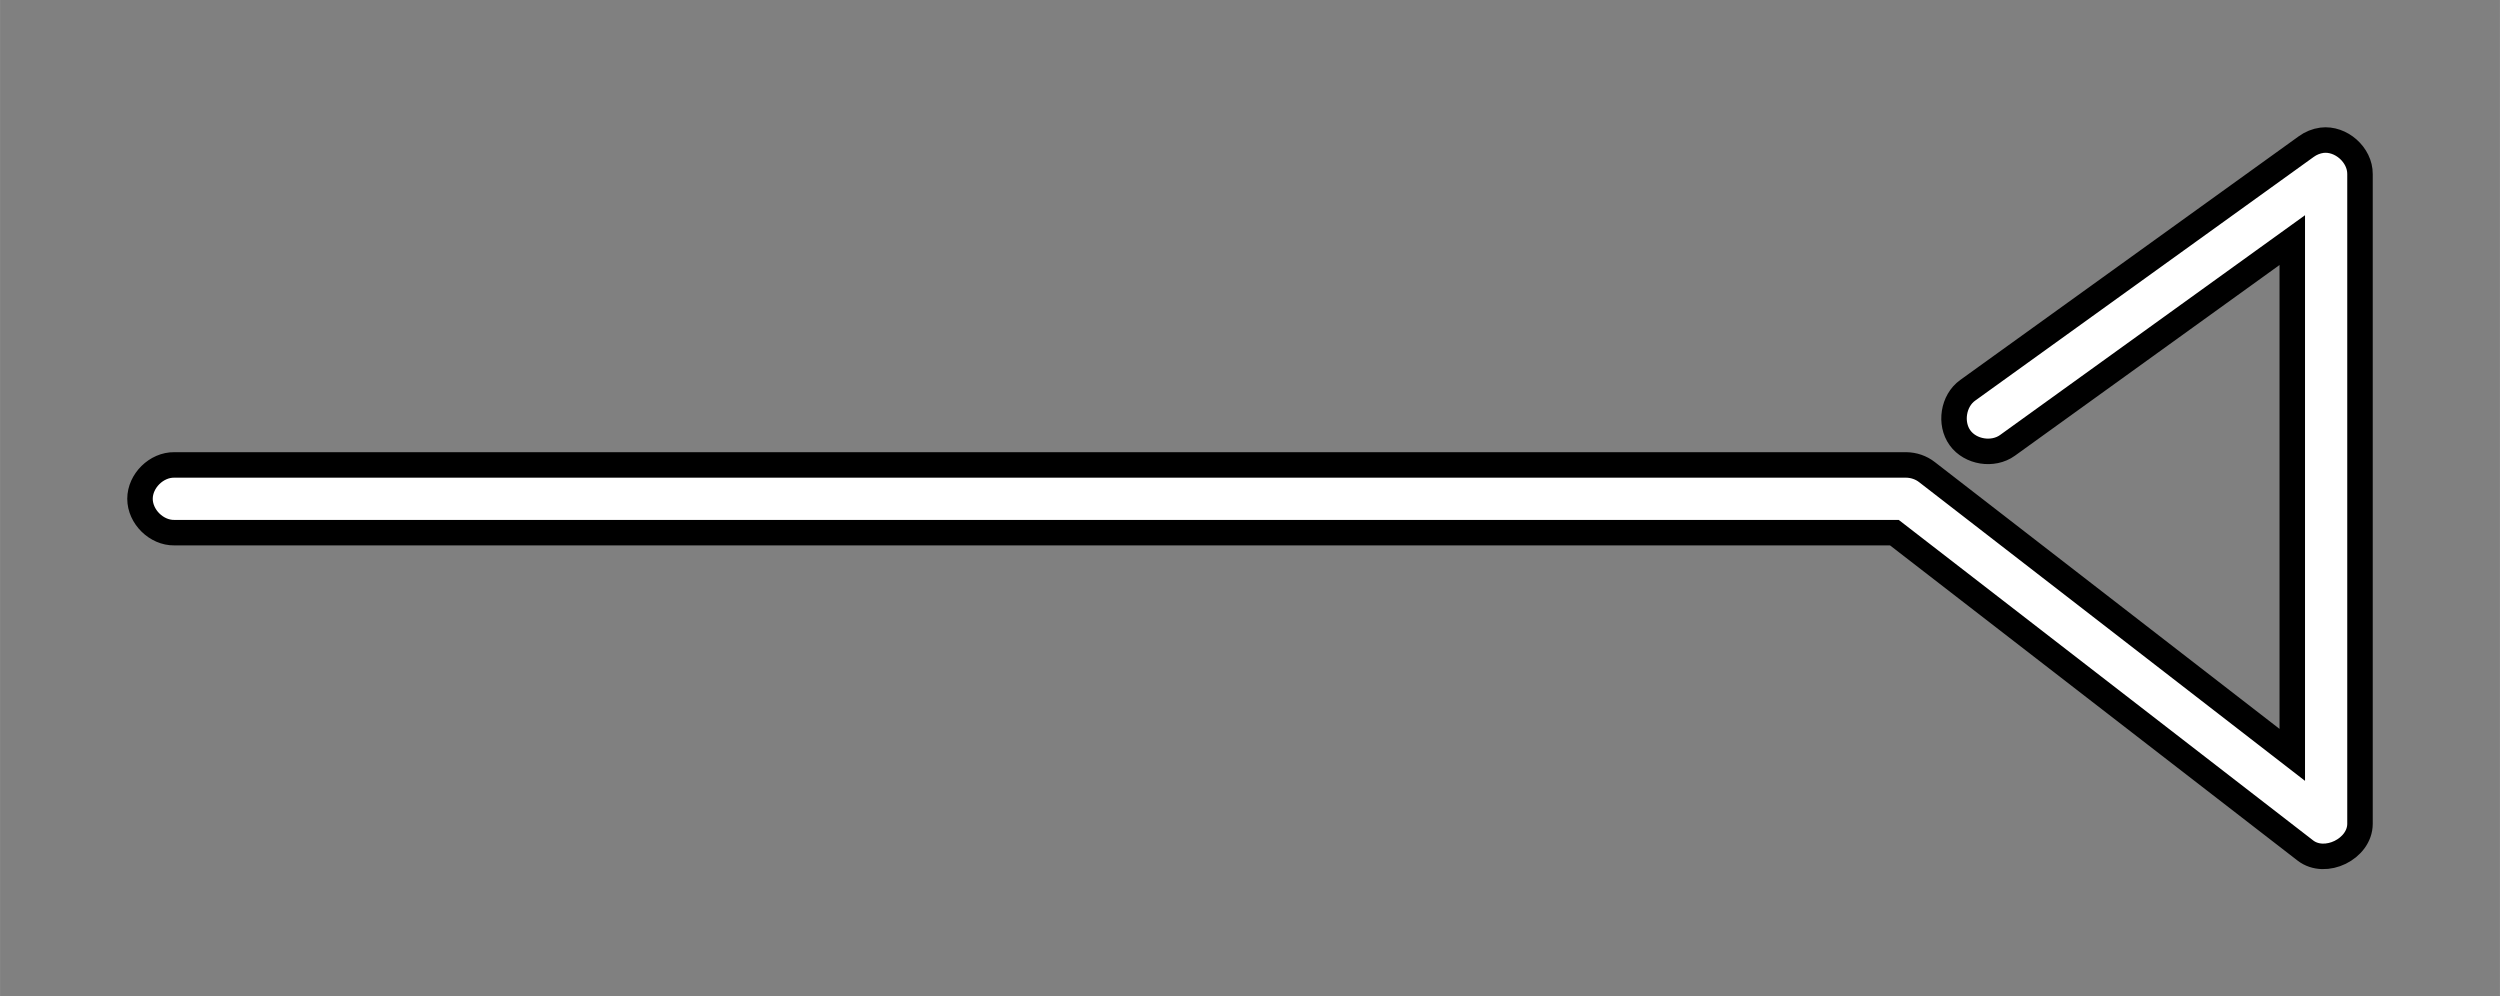 <?xml version="1.0" encoding="UTF-8" standalone="no"?>
<svg
   xmlns:dc="http://purl.org/dc/elements/1.1/"
   xmlns:cc="http://creativecommons.org/ns#"
   xmlns:rdf="http://www.w3.org/1999/02/22-rdf-syntax-ns#"
   xmlns:svg="http://www.w3.org/2000/svg"
   xmlns="http://www.w3.org/2000/svg"
   xmlns:sodipodi="http://sodipodi.sourceforge.net/DTD/sodipodi-0.dtd"
   xmlns:inkscape="http://www.inkscape.org/namespaces/inkscape"
   inkscape:version="1.0 (4035a4fb49, 2020-05-01)"
   sodipodi:docname="BacteriaSpreader.svg"
   id="svg8"
   version="1.1"
   viewBox="0 0 25.987 10.358"
   height="39.147"
   width="98.218">
  <rect x="0" y="0" width="25.987" height="10.358" fill="#808080" stroke="none"/>
  <defs
     id="defs2" />
  <sodipodi:namedview
     fit-margin-right="5"
     fit-margin-bottom="5"
     fit-margin-left="5"
     fit-margin-top="5"
     inkscape:document-rotation="0"
     inkscape:window-maximized="1"
     inkscape:window-y="-8"
     inkscape:window-x="-8"
     inkscape:window-height="1027"
     inkscape:window-width="1920"
     units="px"
     showgrid="false"
     inkscape:current-layer="layer1"
     inkscape:document-units="px"
     inkscape:cy="0.39648724"
     inkscape:cx="50.935937"
     inkscape:zoom="5.8991964"
     inkscape:pageshadow="2"
     inkscape:pageopacity="0.0"
     borderopacity="1.0"
     bordercolor="#666666"
     pagecolor="#ffffff"
     id="base" />
  <g
     transform="translate(10.068,-354.263)"
     id="layer1"
     inkscape:groupmode="layer"
     inkscape:label="レイヤー 1">
    <path
       style="color:#000000;font-style:normal;font-variant:normal;font-weight:normal;font-stretch:normal;font-size:medium;line-height:normal;font-family:Sans;-inkscape-font-specification:Sans;text-indent:0;text-align:start;text-decoration:none;text-decoration-line:none;letter-spacing:normal;word-spacing:normal;text-transform:none;writing-mode:lr-tb;direction:ltr;baseline-shift:baseline;text-anchor:start;display:inline;overflow:visible;visibility:visible;fill:#ffffff;fill-opacity:1;stroke:#000000;stroke-width:0.265;stroke-miterlimit:4;stroke-dasharray:none;marker:none;enable-background:accumulate"
       d="m 14.068,355.721 c -0.059,0.008 -0.115,0.031 -0.163,0.066 l -3.52,2.534 c -0.15,0.108 -0.187,0.343 -0.079,0.493 0.108,0.15 0.343,0.187 0.493,0.079 l 2.961,-2.134 v 5.351 l -3.797,-2.939 c -0.061,-0.048 -0.138,-0.074 -0.216,-0.075 H -8.256 c -0.186,-0.003 -0.357,0.166 -0.357,0.352 0,0.186 0.171,0.355 0.357,0.352 H 9.624 l 4.272,3.304 c 0.207,0.16 0.567,-0.016 0.568,-0.277 V 356.073 c 0.002,-0.2 -0.198,-0.377 -0.396,-0.352 z"
       id="path3833"
       inkscape:connector-curvature="0"
       sodipodi:nodetypes="cccsccccccscccccc" />
  </g>
</svg>
